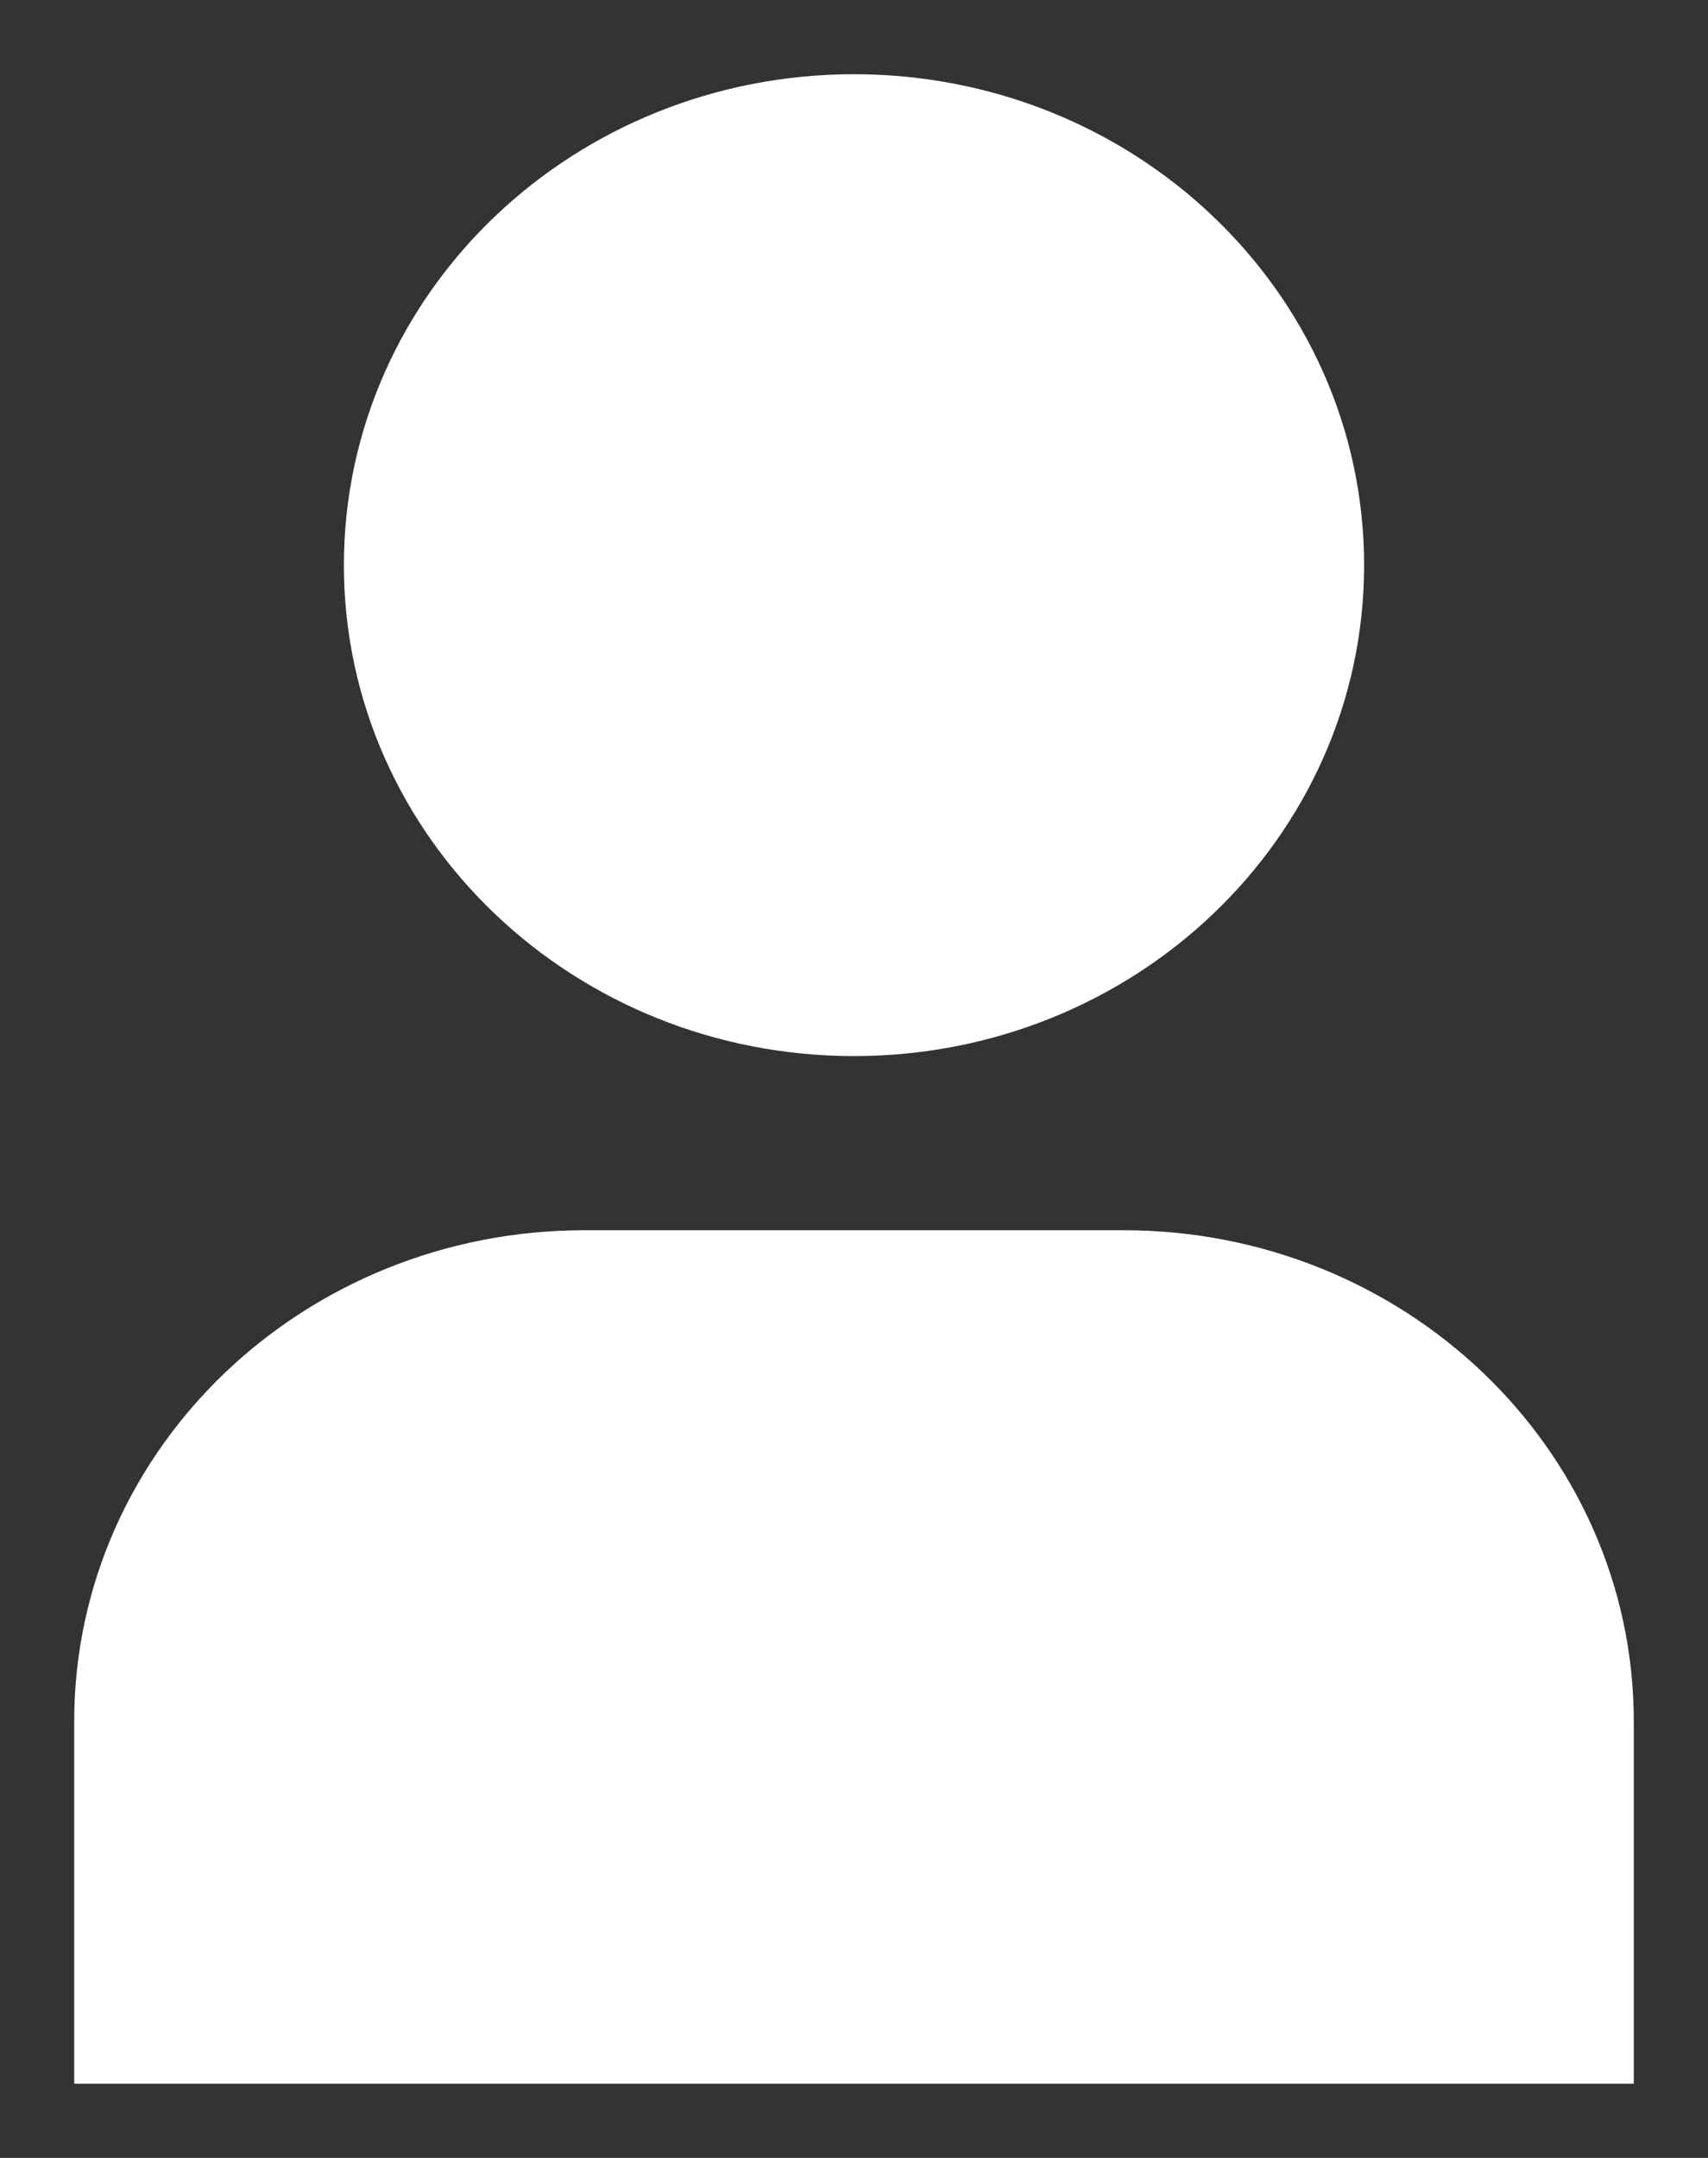 <svg width="19" height="24" viewBox="0 0 19 24" fill="none" xmlns="http://www.w3.org/2000/svg">
<rect x="0" y="0" width="19" height="24" fill="#333333" stroke="none"/>
<path fill-rule="evenodd" clip-rule="evenodd" d="M14 6.286C14 8.653 11.986 10.571 9.5 10.571C7.014 10.571 5 8.653 5 6.286C5 3.919 7.014 2 9.5 2C11.986 2 14 3.919 14 6.286Z" fill="white"/>
<path fill-rule="evenodd" clip-rule="evenodd" d="M17 22H2C2 20.985 2 20.019 2 19.145C2 16.776 4.015 14.857 6.5 14.857H12.5C14.985 14.857 17 16.776 17 19.145C17 20.019 17 20.985 17 22Z" fill="white"/>
<path fill-rule="evenodd" clip-rule="evenodd" d="M14 6.286C14 8.653 11.986 10.571 9.5 10.571C7.014 10.571 5 8.653 5 6.286C5 3.919 7.014 2 9.5 2C11.986 2 14 3.919 14 6.286Z" stroke="white" stroke-width="2.349" stroke-linecap="square"/>
<path fill-rule="evenodd" clip-rule="evenodd" d="M17 22H2C2 20.985 2 20.019 2 19.145C2 16.776 4.015 14.857 6.5 14.857H12.5C14.985 14.857 17 16.776 17 19.145C17 20.019 17 20.985 17 22Z" stroke="white" stroke-width="2.349" stroke-linecap="square"/>
</svg>
